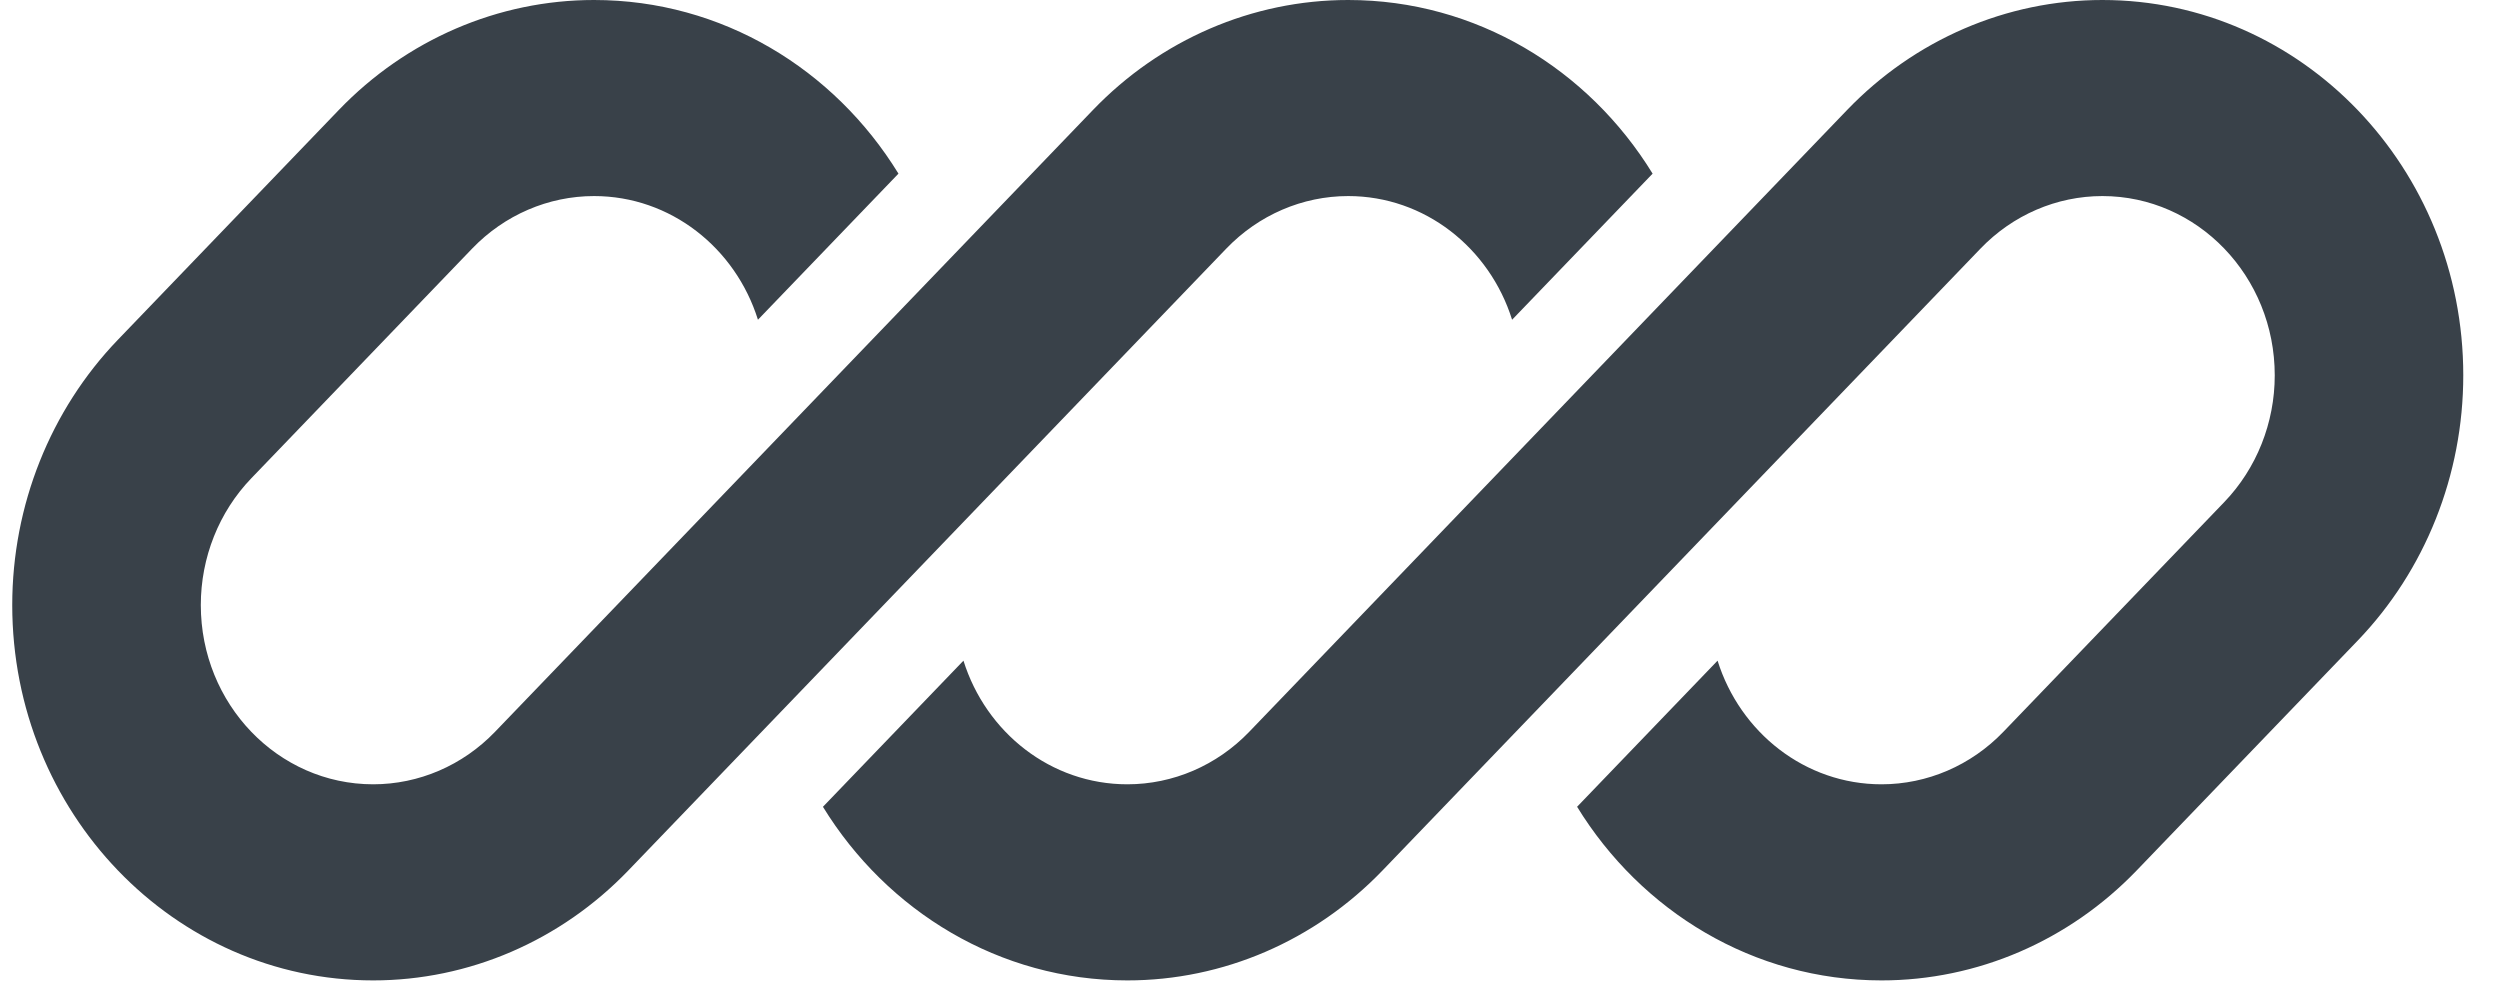 <svg width="68" height="27" viewBox="0 0 68 27" fill="none" xmlns="http://www.w3.org/2000/svg">
<path fill-rule="evenodd" clip-rule="evenodd" d="M9.217 2.99C11.058 1.076 13.554 0 16.158 0C19.638 0 22.695 1.883 24.438 4.723L20.616 8.697C20.005 6.744 18.24 5.333 16.158 5.333C14.915 5.333 13.722 5.847 12.843 6.761L6.835 13.01C5.956 13.924 5.462 15.164 5.462 16.457C5.462 19.15 7.561 21.333 10.15 21.333C11.393 21.333 12.586 20.82 13.465 19.905L29.73 2.99C31.57 1.076 34.067 0 36.671 0C40.151 0 43.208 1.883 44.951 4.723L41.129 8.697C40.517 6.744 38.753 5.333 36.671 5.333C35.427 5.333 34.235 5.847 33.356 6.761L21.247 19.354L17.091 23.676C15.25 25.591 12.753 26.667 10.15 26.667C4.728 26.667 0.333 22.096 0.333 16.457C0.333 13.75 1.368 11.153 3.209 9.239L9.217 2.99ZM30.664 21.333C31.907 21.333 33.1 20.82 33.979 19.905L50.243 2.99C52.084 1.076 54.581 0 57.185 0C62.606 0 67.001 4.571 67.001 10.209C67.001 12.917 65.967 15.514 64.126 17.428L58.118 23.676C56.277 25.591 53.78 26.667 51.177 26.667C47.697 26.667 44.64 24.784 42.897 21.944L46.718 17.97C47.33 19.922 49.095 21.333 51.177 21.333C52.42 21.333 53.613 20.82 54.492 19.905L60.5 13.657C61.379 12.742 61.873 11.502 61.873 10.209C61.873 7.516 59.774 5.333 57.185 5.333C55.941 5.333 54.749 5.847 53.87 6.761L37.605 23.676C35.764 25.591 33.267 26.667 30.664 26.667C27.184 26.667 24.128 24.784 22.384 21.945L26.206 17.97C26.818 19.923 28.582 21.333 30.664 21.333Z" fill="#394149"/>
</svg>
